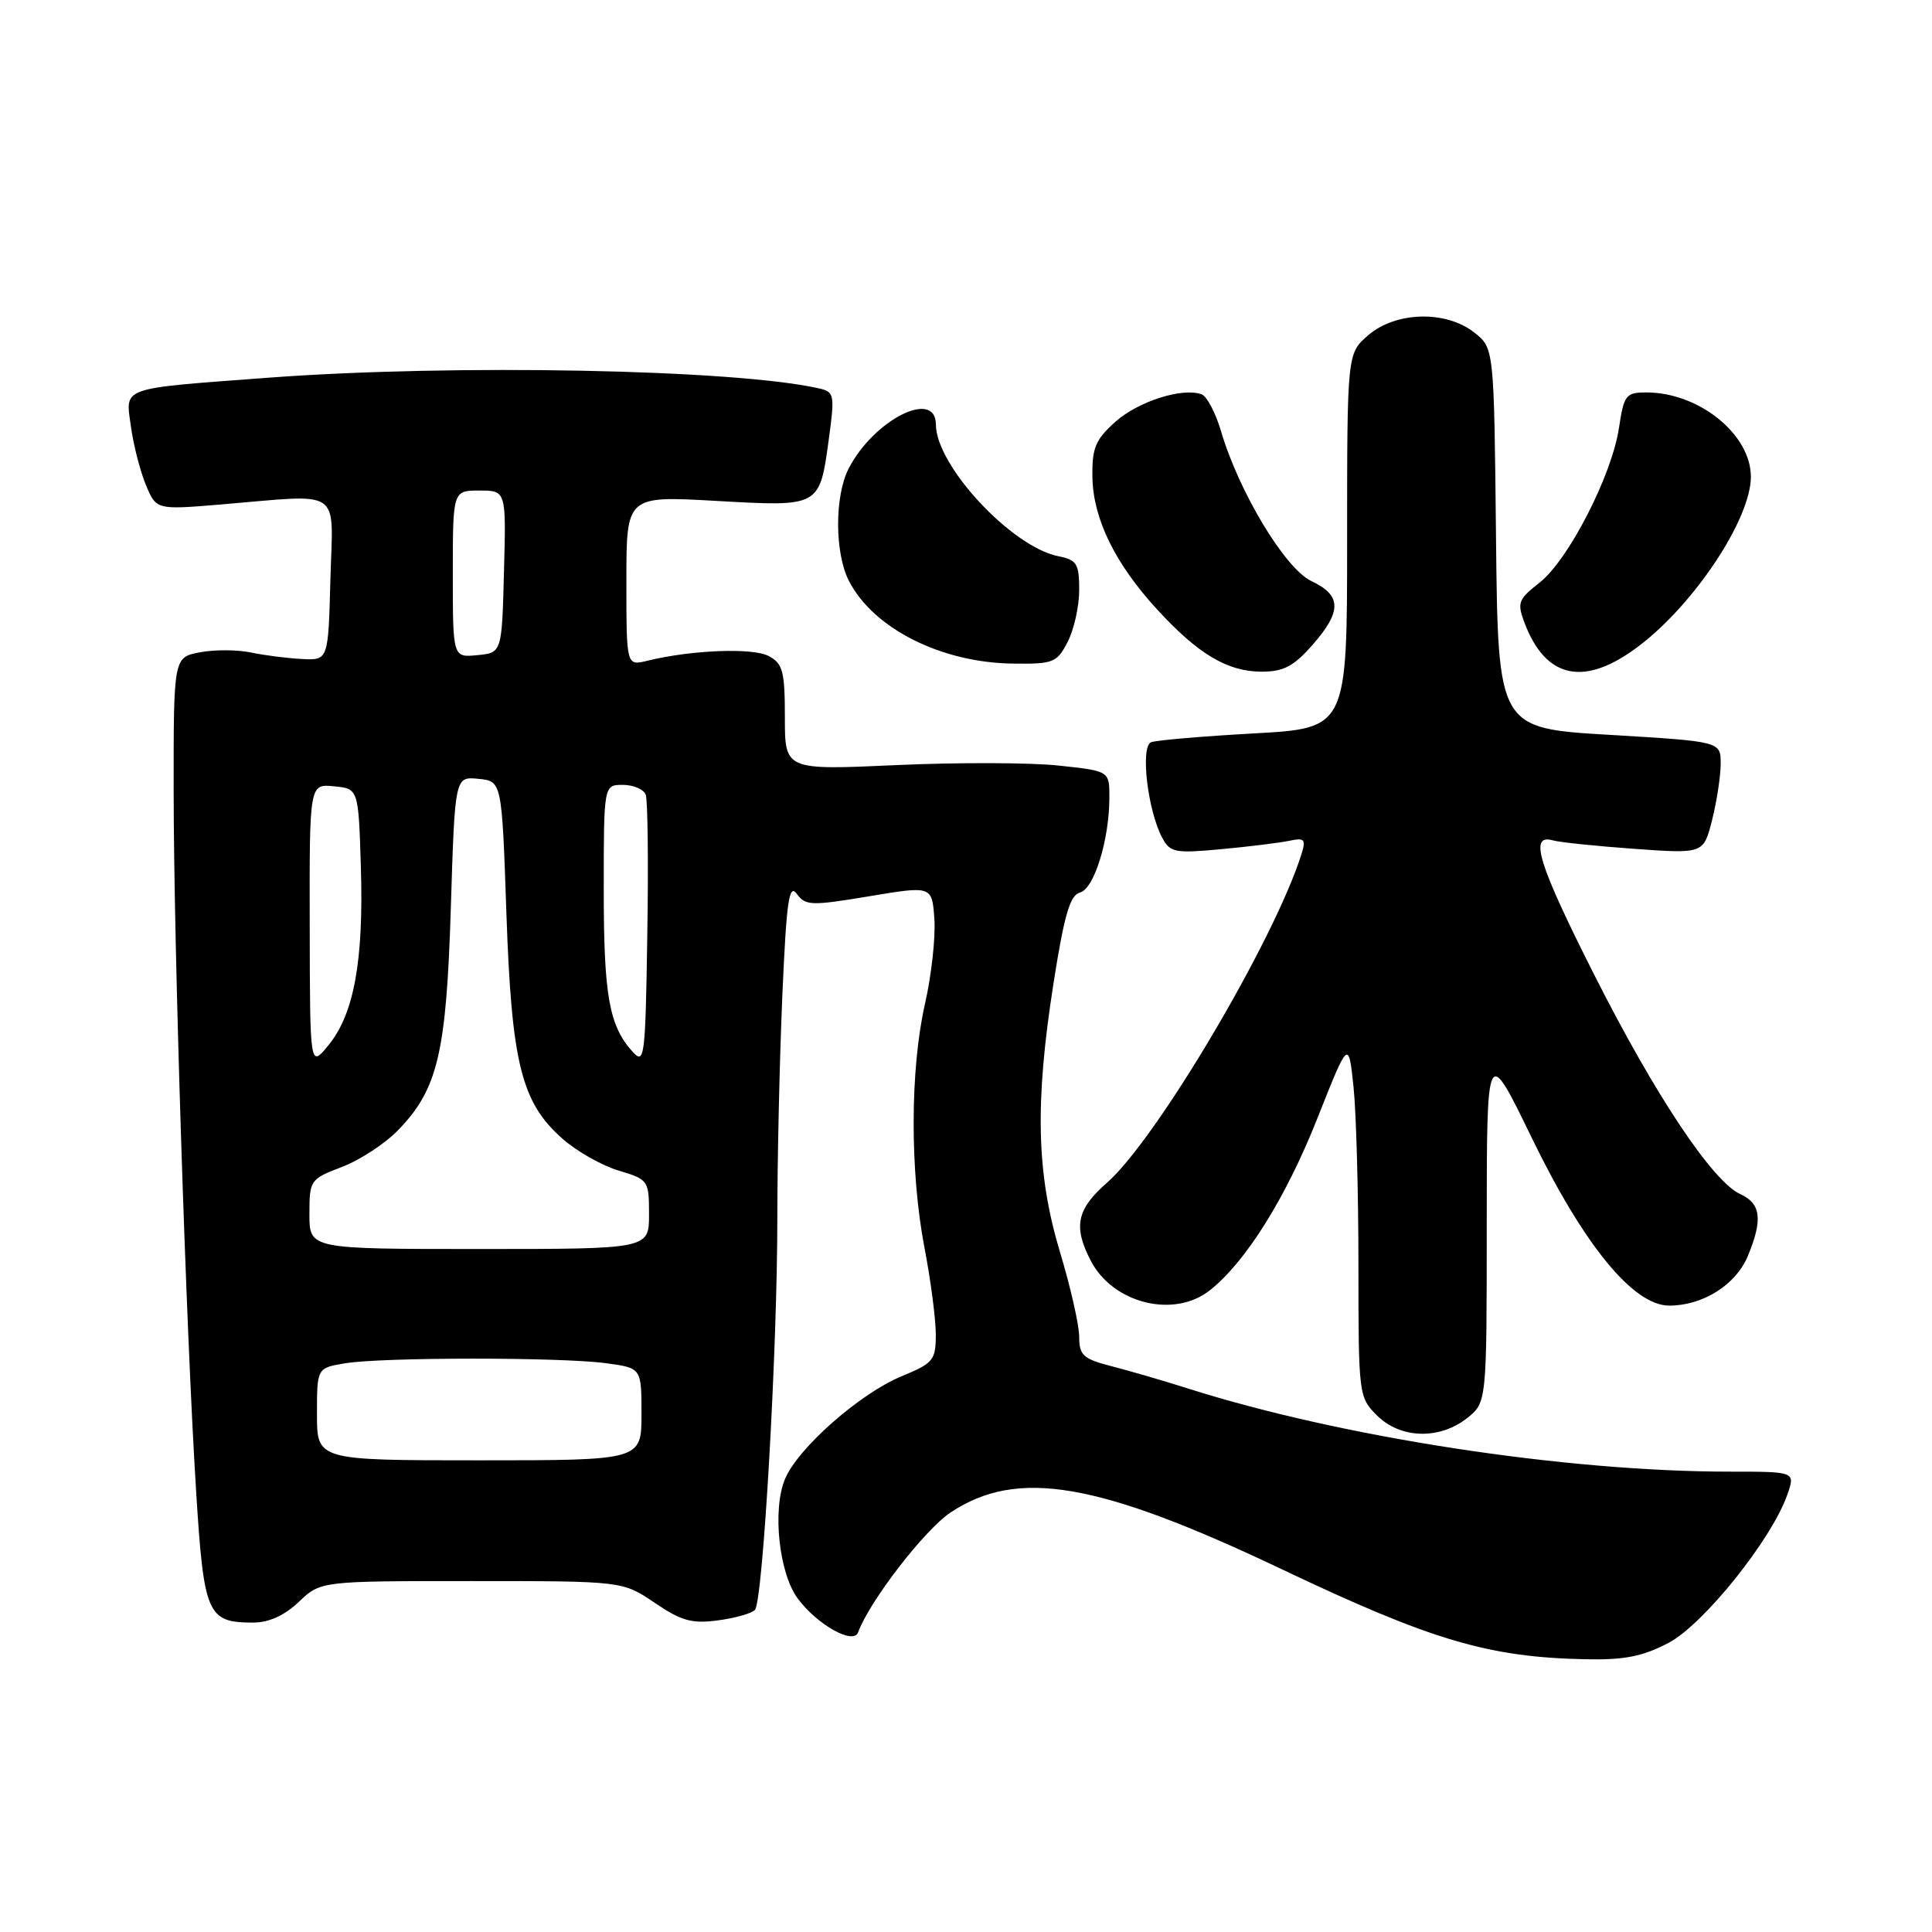 <?xml version="1.0" encoding="UTF-8" standalone="no"?>
<!DOCTYPE svg PUBLIC "-//W3C//DTD SVG 1.1//EN" "http://www.w3.org/Graphics/SVG/1.1/DTD/svg11.dtd" >
<svg xmlns="http://www.w3.org/2000/svg" xmlns:xlink="http://www.w3.org/1999/xlink" version="1.1" viewBox="0 0 256 256">
 <g >
 <path fill="currentColor"
d=" M 221.09 217.69 C 225.73 215.25 234.76 203.98 236.83 198.05 C 237.90 195.00 237.90 195.00 229.20 195.00 C 207.42 195.00 177.89 190.47 157.50 184.01 C 154.20 182.96 149.59 181.62 147.25 181.02 C 143.53 180.06 143.00 179.58 143.00 177.14 C 143.00 175.61 141.86 170.56 140.46 165.93 C 137.33 155.52 137.10 146.20 139.60 130.26 C 141.02 121.21 141.78 118.61 143.11 118.26 C 144.99 117.77 147.00 111.24 147.00 105.64 C 147.00 102.16 147.00 102.16 140.26 101.44 C 136.55 101.04 126.87 101.01 118.76 101.38 C 104.00 102.05 104.00 102.05 104.00 95.06 C 104.00 88.94 103.73 87.93 101.86 86.93 C 99.76 85.80 91.59 86.12 85.75 87.56 C 83.00 88.23 83.00 88.23 83.00 76.97 C 83.00 65.70 83.00 65.70 94.86 66.37 C 108.71 67.15 108.59 67.22 109.83 58.13 C 110.62 52.34 110.54 51.93 108.59 51.48 C 97.57 48.94 60.11 48.21 35.53 50.05 C 15.66 51.54 16.62 51.20 17.35 56.53 C 17.68 58.97 18.58 62.44 19.33 64.26 C 20.71 67.55 20.71 67.55 29.11 66.86 C 45.64 65.48 44.11 64.45 43.78 76.75 C 43.50 87.50 43.50 87.50 40.00 87.32 C 38.08 87.22 35.04 86.84 33.26 86.46 C 31.47 86.08 28.44 86.07 26.51 86.43 C 23.00 87.09 23.00 87.09 23.01 104.80 C 23.02 125.58 24.64 176.09 25.98 197.48 C 27.01 213.97 27.45 215.00 33.55 215.00 C 35.63 215.00 37.70 214.06 39.60 212.25 C 42.50 209.50 42.50 209.50 62.50 209.50 C 82.50 209.50 82.50 209.50 86.75 212.38 C 90.28 214.78 91.69 215.17 95.12 214.71 C 97.39 214.41 99.60 213.78 100.03 213.33 C 101.09 212.21 103.01 178.81 103.00 161.41 C 103.00 153.66 103.30 140.43 103.66 132.02 C 104.21 119.41 104.54 117.02 105.58 118.44 C 106.73 120.02 107.49 120.04 115.17 118.76 C 123.50 117.37 123.50 117.37 123.81 121.78 C 123.98 124.20 123.42 129.27 122.56 133.04 C 120.59 141.71 120.56 155.22 122.50 165.34 C 123.33 169.65 124.00 174.82 124.00 176.84 C 123.99 180.24 123.67 180.63 119.49 182.35 C 113.95 184.63 105.70 191.90 104.01 195.99 C 102.32 200.07 103.22 208.47 105.71 211.82 C 108.28 215.28 113.08 217.98 113.70 216.30 C 115.20 212.18 122.53 202.68 125.97 200.40 C 134.84 194.53 145.49 196.36 169.84 207.93 C 189.67 217.36 197.23 219.60 210.09 219.86 C 215.23 219.97 217.66 219.49 221.09 217.69 Z  M 194.37 187.93 C 197.00 185.85 197.00 185.85 197.00 162.18 C 197.01 138.50 197.01 138.50 202.94 150.72 C 209.87 165.00 216.42 173.00 221.19 173.00 C 225.63 173.00 230.00 170.25 231.58 166.47 C 233.60 161.62 233.35 159.48 230.60 158.23 C 226.92 156.55 219.31 145.13 211.27 129.21 C 203.79 114.41 202.58 110.47 205.75 111.35 C 206.71 111.62 211.60 112.12 216.62 112.48 C 225.73 113.13 225.73 113.13 226.87 108.62 C 227.49 106.14 228.00 102.79 228.00 101.18 C 228.00 98.25 228.00 98.25 213.25 97.37 C 198.50 96.50 198.50 96.50 198.23 71.31 C 197.97 46.12 197.97 46.12 195.35 44.06 C 191.59 41.10 184.96 41.27 181.31 44.41 C 178.50 46.83 178.50 46.83 178.50 71.66 C 178.50 96.50 178.50 96.50 166.15 97.18 C 159.35 97.56 153.23 98.08 152.53 98.35 C 151.08 98.91 152.06 107.38 154.00 111.01 C 155.05 112.97 155.69 113.09 161.82 112.52 C 165.50 112.18 169.55 111.68 170.83 111.41 C 172.87 110.98 173.07 111.20 172.44 113.21 C 168.84 124.62 153.24 150.97 146.68 156.72 C 142.67 160.23 142.19 162.53 144.52 167.03 C 147.45 172.71 155.53 174.73 160.29 170.99 C 165.05 167.24 170.37 158.75 174.54 148.23 C 178.69 137.76 178.69 137.76 179.35 144.03 C 179.71 147.47 180.00 158.12 180.00 167.69 C 180.00 184.83 180.04 185.13 182.45 187.55 C 185.55 190.64 190.71 190.80 194.37 187.93 Z  M 173.90 85.47 C 177.82 81.00 177.79 78.89 173.77 77.00 C 170.29 75.36 164.16 65.19 161.79 57.13 C 161.08 54.72 159.93 52.53 159.24 52.26 C 156.74 51.30 150.84 53.17 147.79 55.89 C 145.15 58.26 144.69 59.35 144.75 63.20 C 144.83 68.71 147.74 74.67 153.32 80.75 C 158.75 86.67 162.64 88.99 167.15 89.00 C 170.07 89.00 171.41 88.30 173.90 85.47 Z  M 217.24 85.54 C 224.61 79.92 232.00 68.72 232.00 63.18 C 232.00 57.55 225.12 52.00 218.15 52.00 C 215.43 52.00 215.18 52.33 214.52 56.71 C 213.58 63.00 207.82 74.21 203.99 77.21 C 201.16 79.43 201.00 79.86 202.02 82.56 C 204.86 90.03 210.03 91.05 217.24 85.54 Z  M 141.47 85.05 C 142.31 83.43 143.00 80.33 143.00 78.17 C 143.00 74.69 142.69 74.19 140.23 73.70 C 134.03 72.46 124.02 61.69 124.01 56.25 C 123.99 51.48 115.80 55.61 112.46 62.07 C 110.57 65.73 110.59 73.30 112.50 77.00 C 115.76 83.30 124.73 87.81 134.22 87.93 C 139.58 88.00 140.05 87.81 141.47 85.05 Z  M 42.00 187.38 C 42.00 181.26 42.00 181.26 45.75 180.64 C 50.67 179.83 74.44 179.82 80.36 180.64 C 85.00 181.27 85.00 181.27 85.00 187.39 C 85.00 193.50 85.00 193.50 63.50 193.50 C 42.00 193.50 42.00 193.50 42.00 187.38 Z  M 41.00 160.89 C 41.00 156.37 41.09 156.24 45.32 154.62 C 47.69 153.72 51.05 151.52 52.77 149.73 C 58.01 144.33 59.15 139.51 59.74 120.20 C 60.28 102.89 60.28 102.89 63.39 103.20 C 66.50 103.50 66.50 103.50 67.10 121.00 C 67.79 140.92 69.08 146.11 74.57 150.92 C 76.44 152.57 79.77 154.45 81.98 155.11 C 85.91 156.29 86.00 156.41 86.00 160.91 C 86.00 165.50 86.00 165.50 63.50 165.50 C 41.00 165.50 41.00 165.50 41.00 160.89 Z  M 41.04 122.69 C 41.00 103.87 41.00 103.87 44.25 104.19 C 47.50 104.50 47.50 104.50 47.82 115.00 C 48.19 127.32 46.91 134.36 43.52 138.50 C 41.07 141.50 41.07 141.50 41.04 122.69 Z  M 83.82 139.36 C 80.71 135.92 80.00 131.93 80.00 117.93 C 80.00 104.00 80.00 104.00 82.53 104.00 C 83.92 104.00 85.28 104.58 85.56 105.29 C 85.83 105.99 85.93 114.37 85.77 123.89 C 85.52 140.20 85.40 141.10 83.82 139.36 Z  M 60.00 76.06 C 60.00 65.00 60.00 65.00 63.53 65.00 C 67.07 65.00 67.07 65.00 66.78 75.75 C 66.50 86.50 66.50 86.50 63.25 86.81 C 60.00 87.13 60.00 87.13 60.00 76.06 Z "/>
</g>
</svg>
